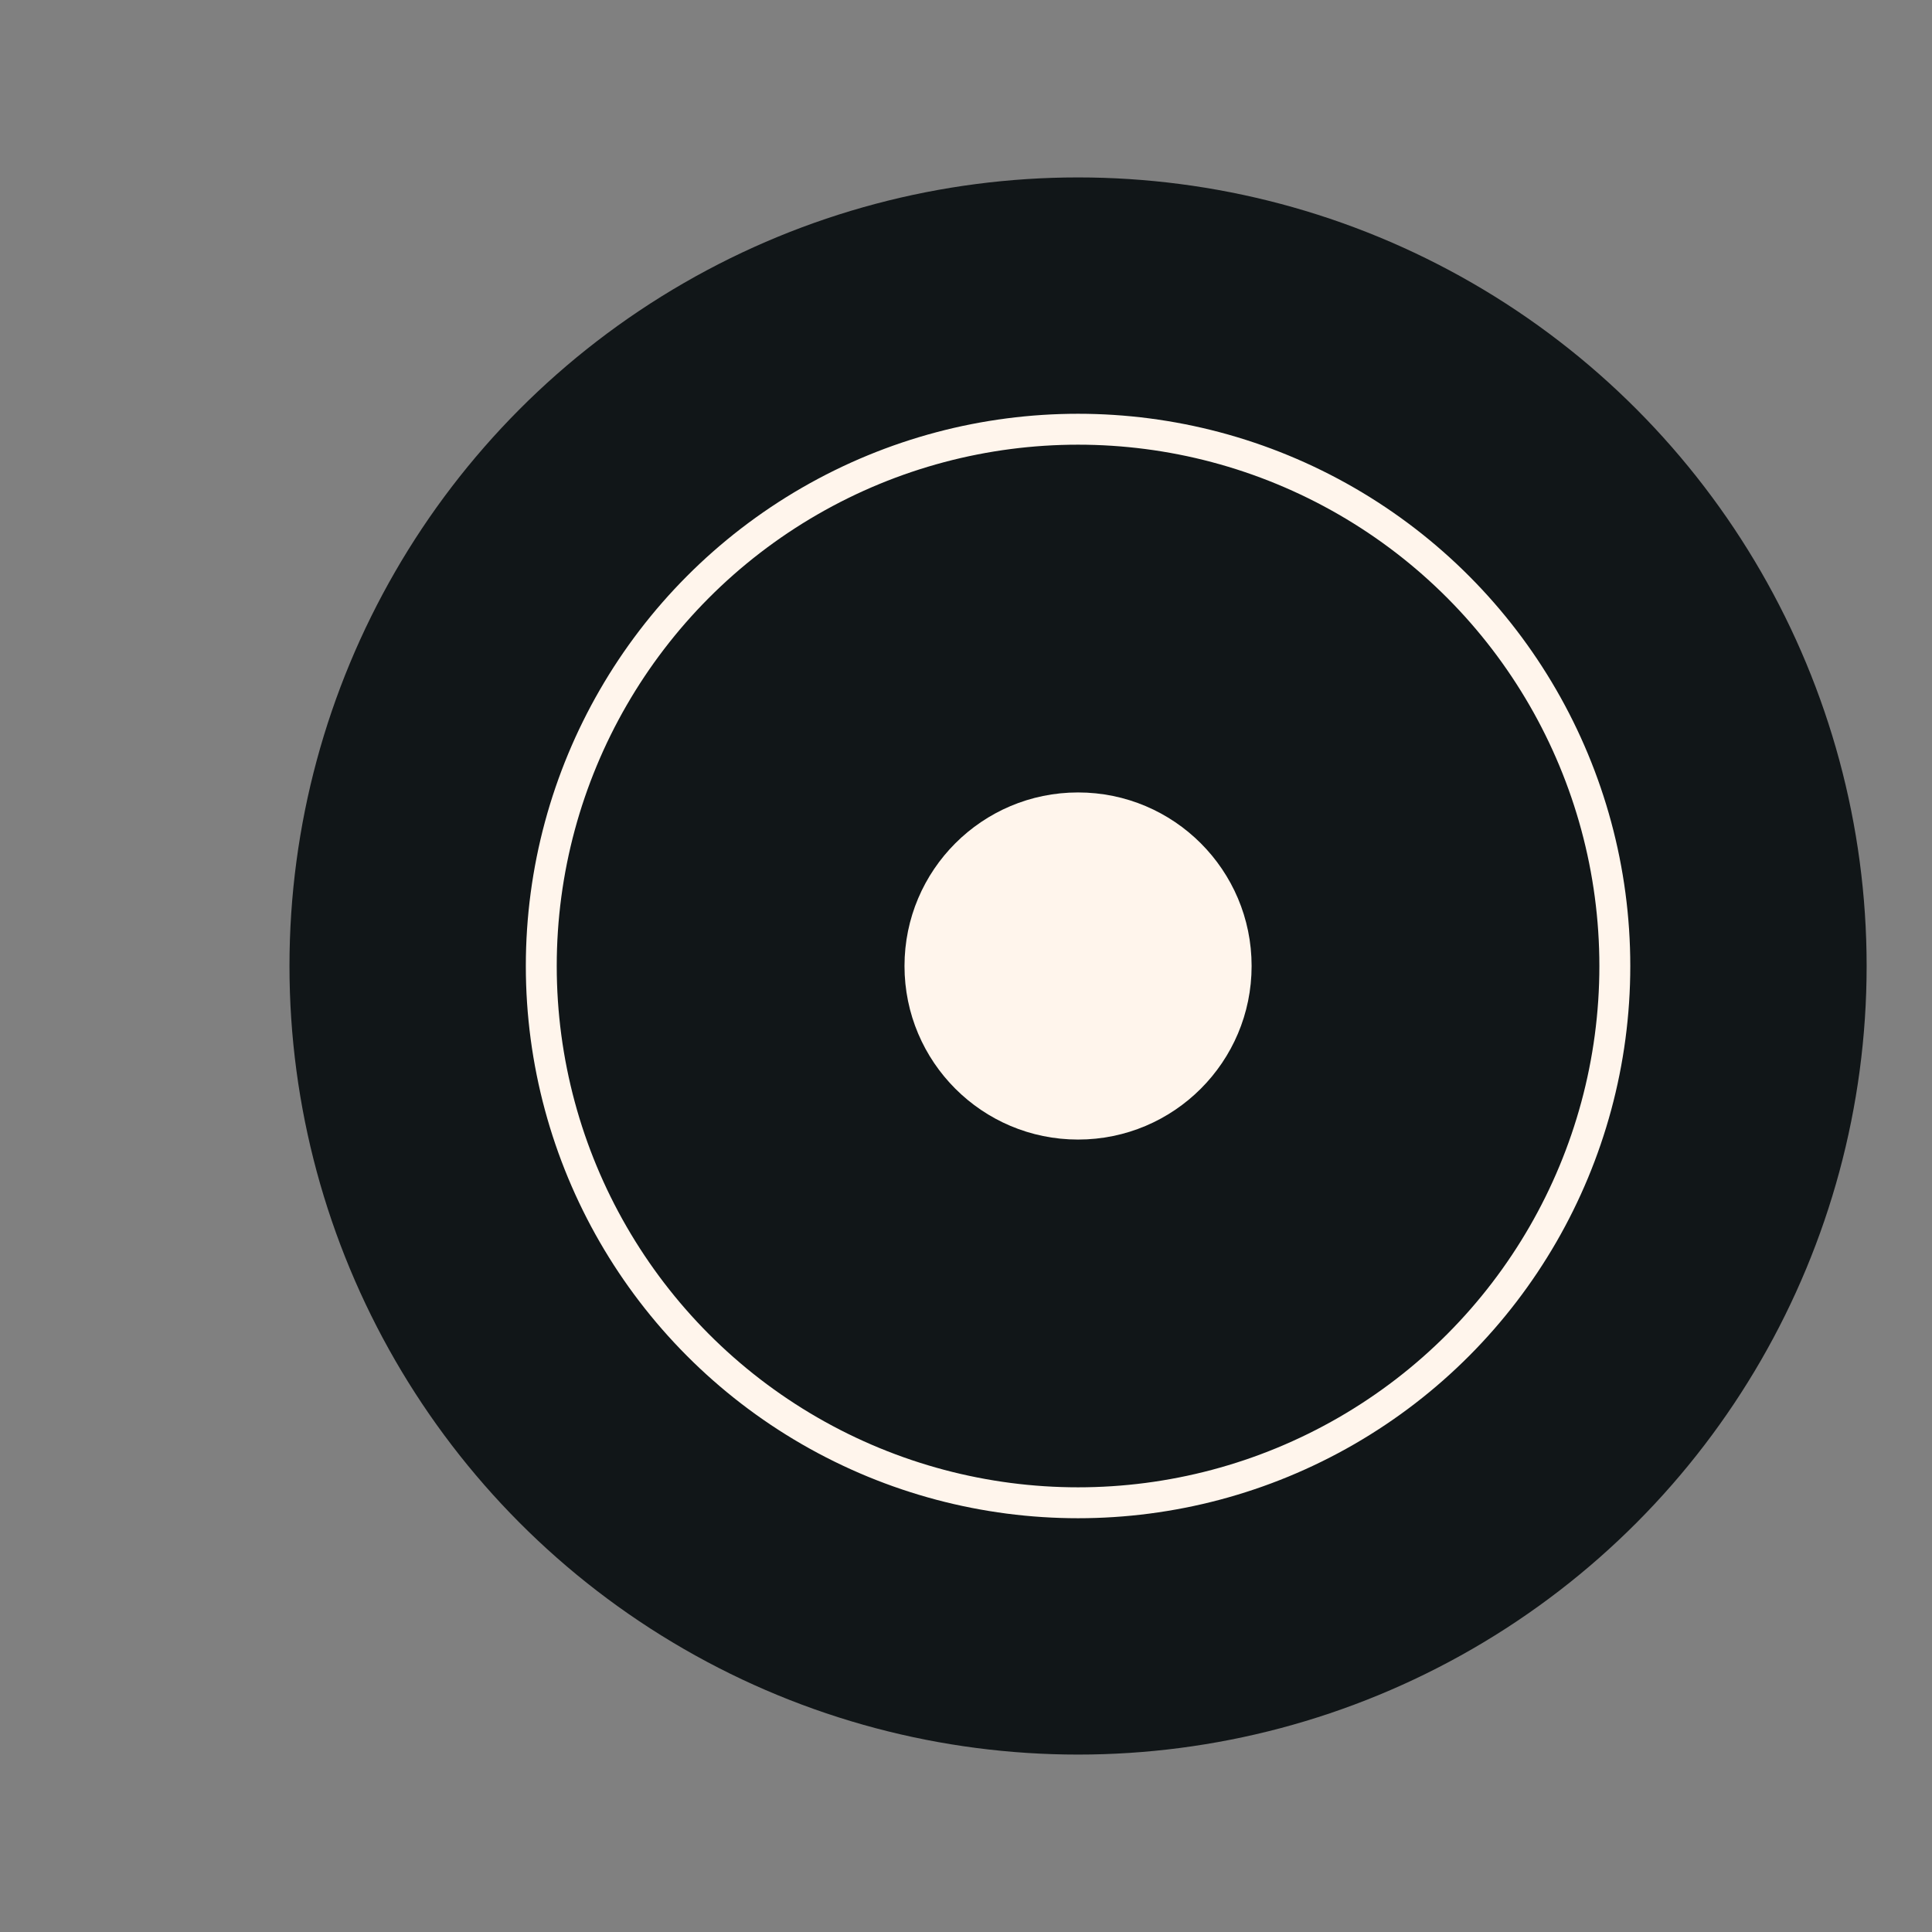 <svg width="6" height="6" viewBox="0 0 6 6" fill="none" xmlns="http://www.w3.org/2000/svg">
<rect x="0" y="0" width="6" height="6" fill="#808080" stroke="none"/>
<circle cx="3.348" cy="3" r="2.449" fill="#111618"/>
<circle cx="3.348" cy="3" r="1.667" stroke="#FFF5EC" stroke-width="0.096"/>
<circle cx="3.348" cy="3" r="0.539" fill="#FFF5EC"/>
</svg>
